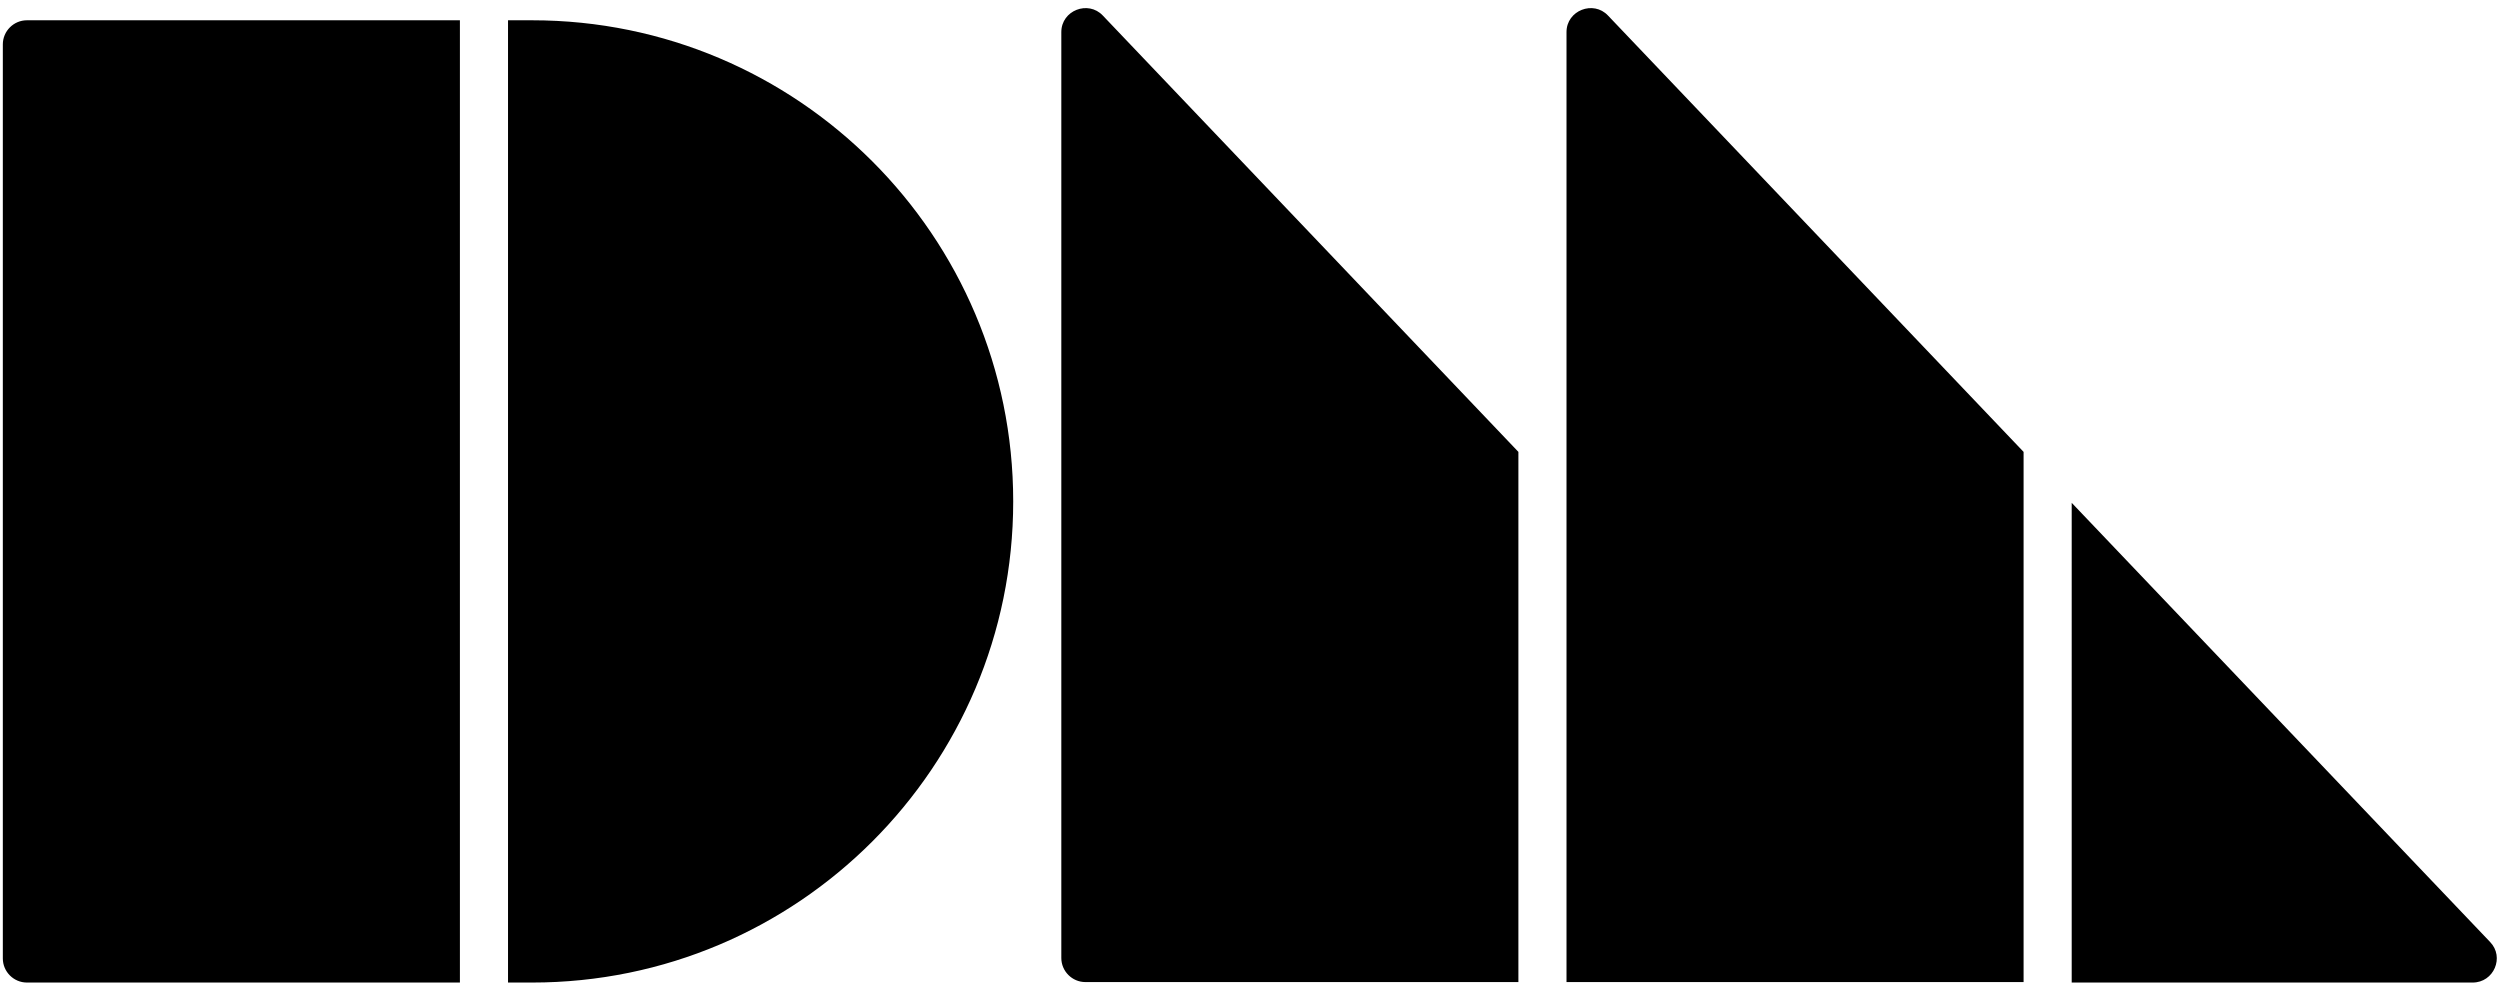 <?xml version="1.0" encoding="UTF-8" standalone="no"?>
<!-- Generator: Adobe Illustrator 19.0.1, SVG Export Plug-In . SVG Version: 6.00 Build 0)  -->

<svg
   version="1.1"
   id="Layer_1"
   x="0px"
   y="0px"
   viewBox="0 0 530 210"
   style="enable-background:new 0 0 530 210;"
   xml:space="preserve"
   sodipodi:docname="dm-logo-black.svg"
   inkscape:version="1.2 (dc2aeda, 2022-05-15)"
   xmlns:inkscape="http://www.inkscape.org/namespaces/inkscape"
   xmlns:sodipodi="http://sodipodi.sourceforge.net/DTD/sodipodi-0.dtd"
   xmlns="http://www.w3.org/2000/svg"
   xmlns:svg="http://www.w3.org/2000/svg"><defs
   id="defs9" /><sodipodi:namedview
   id="namedview7"
   pagecolor="#ffffff"
   bordercolor="#000000"
   borderopacity="0.25"
   inkscape:showpageshadow="2"
   inkscape:pageopacity="0.0"
   inkscape:pagecheckerboard="0"
   inkscape:deskcolor="#d1d1d1"
   showgrid="false"
   inkscape:zoom="1.1238095"
   inkscape:cx="198.87712"
   inkscape:cy="114.34322"
   inkscape:window-width="1715"
   inkscape:window-height="1027"
   inkscape:window-x="0"
   inkscape:window-y="44"
   inkscape:window-maximized="0"
   inkscape:current-layer="Layer_1" />
<style
   type="text/css"
   id="style2">
	.st0{fill:#FF3333;}
	.st1{fill:#FFFFFF;}
</style>
<path
   class="st0"
   d="M112.8,4.3c56.3,0,102,45.7,102,102v0c0,56.3-45.7,102-102,102h-5.1V4.3H112.8z M97.5,4.3H5.7  c-2.8,0-5.1,2.3-5.1,5.1v193.8c0,2.8,2.3,5.1,5.1,5.1h91.8V4.3z M439.2,208.3h85c4.5,0,6.8-5.4,3.7-8.6l-88.7-93.1V208.3z   M332.1,6.8v201.4H429V95.8L340.9,3.3C337.8,0,332.1,2.2,332.1,6.8z M225,6.8v196.3c0,2.8,2.3,5.1,5.1,5.1h91.8V95.8L233.8,3.3  C230.7,0,225,2.2,225,6.8z"
   id="path4"
   style="fill:#000000;fill-opacity:1" />
</svg>
